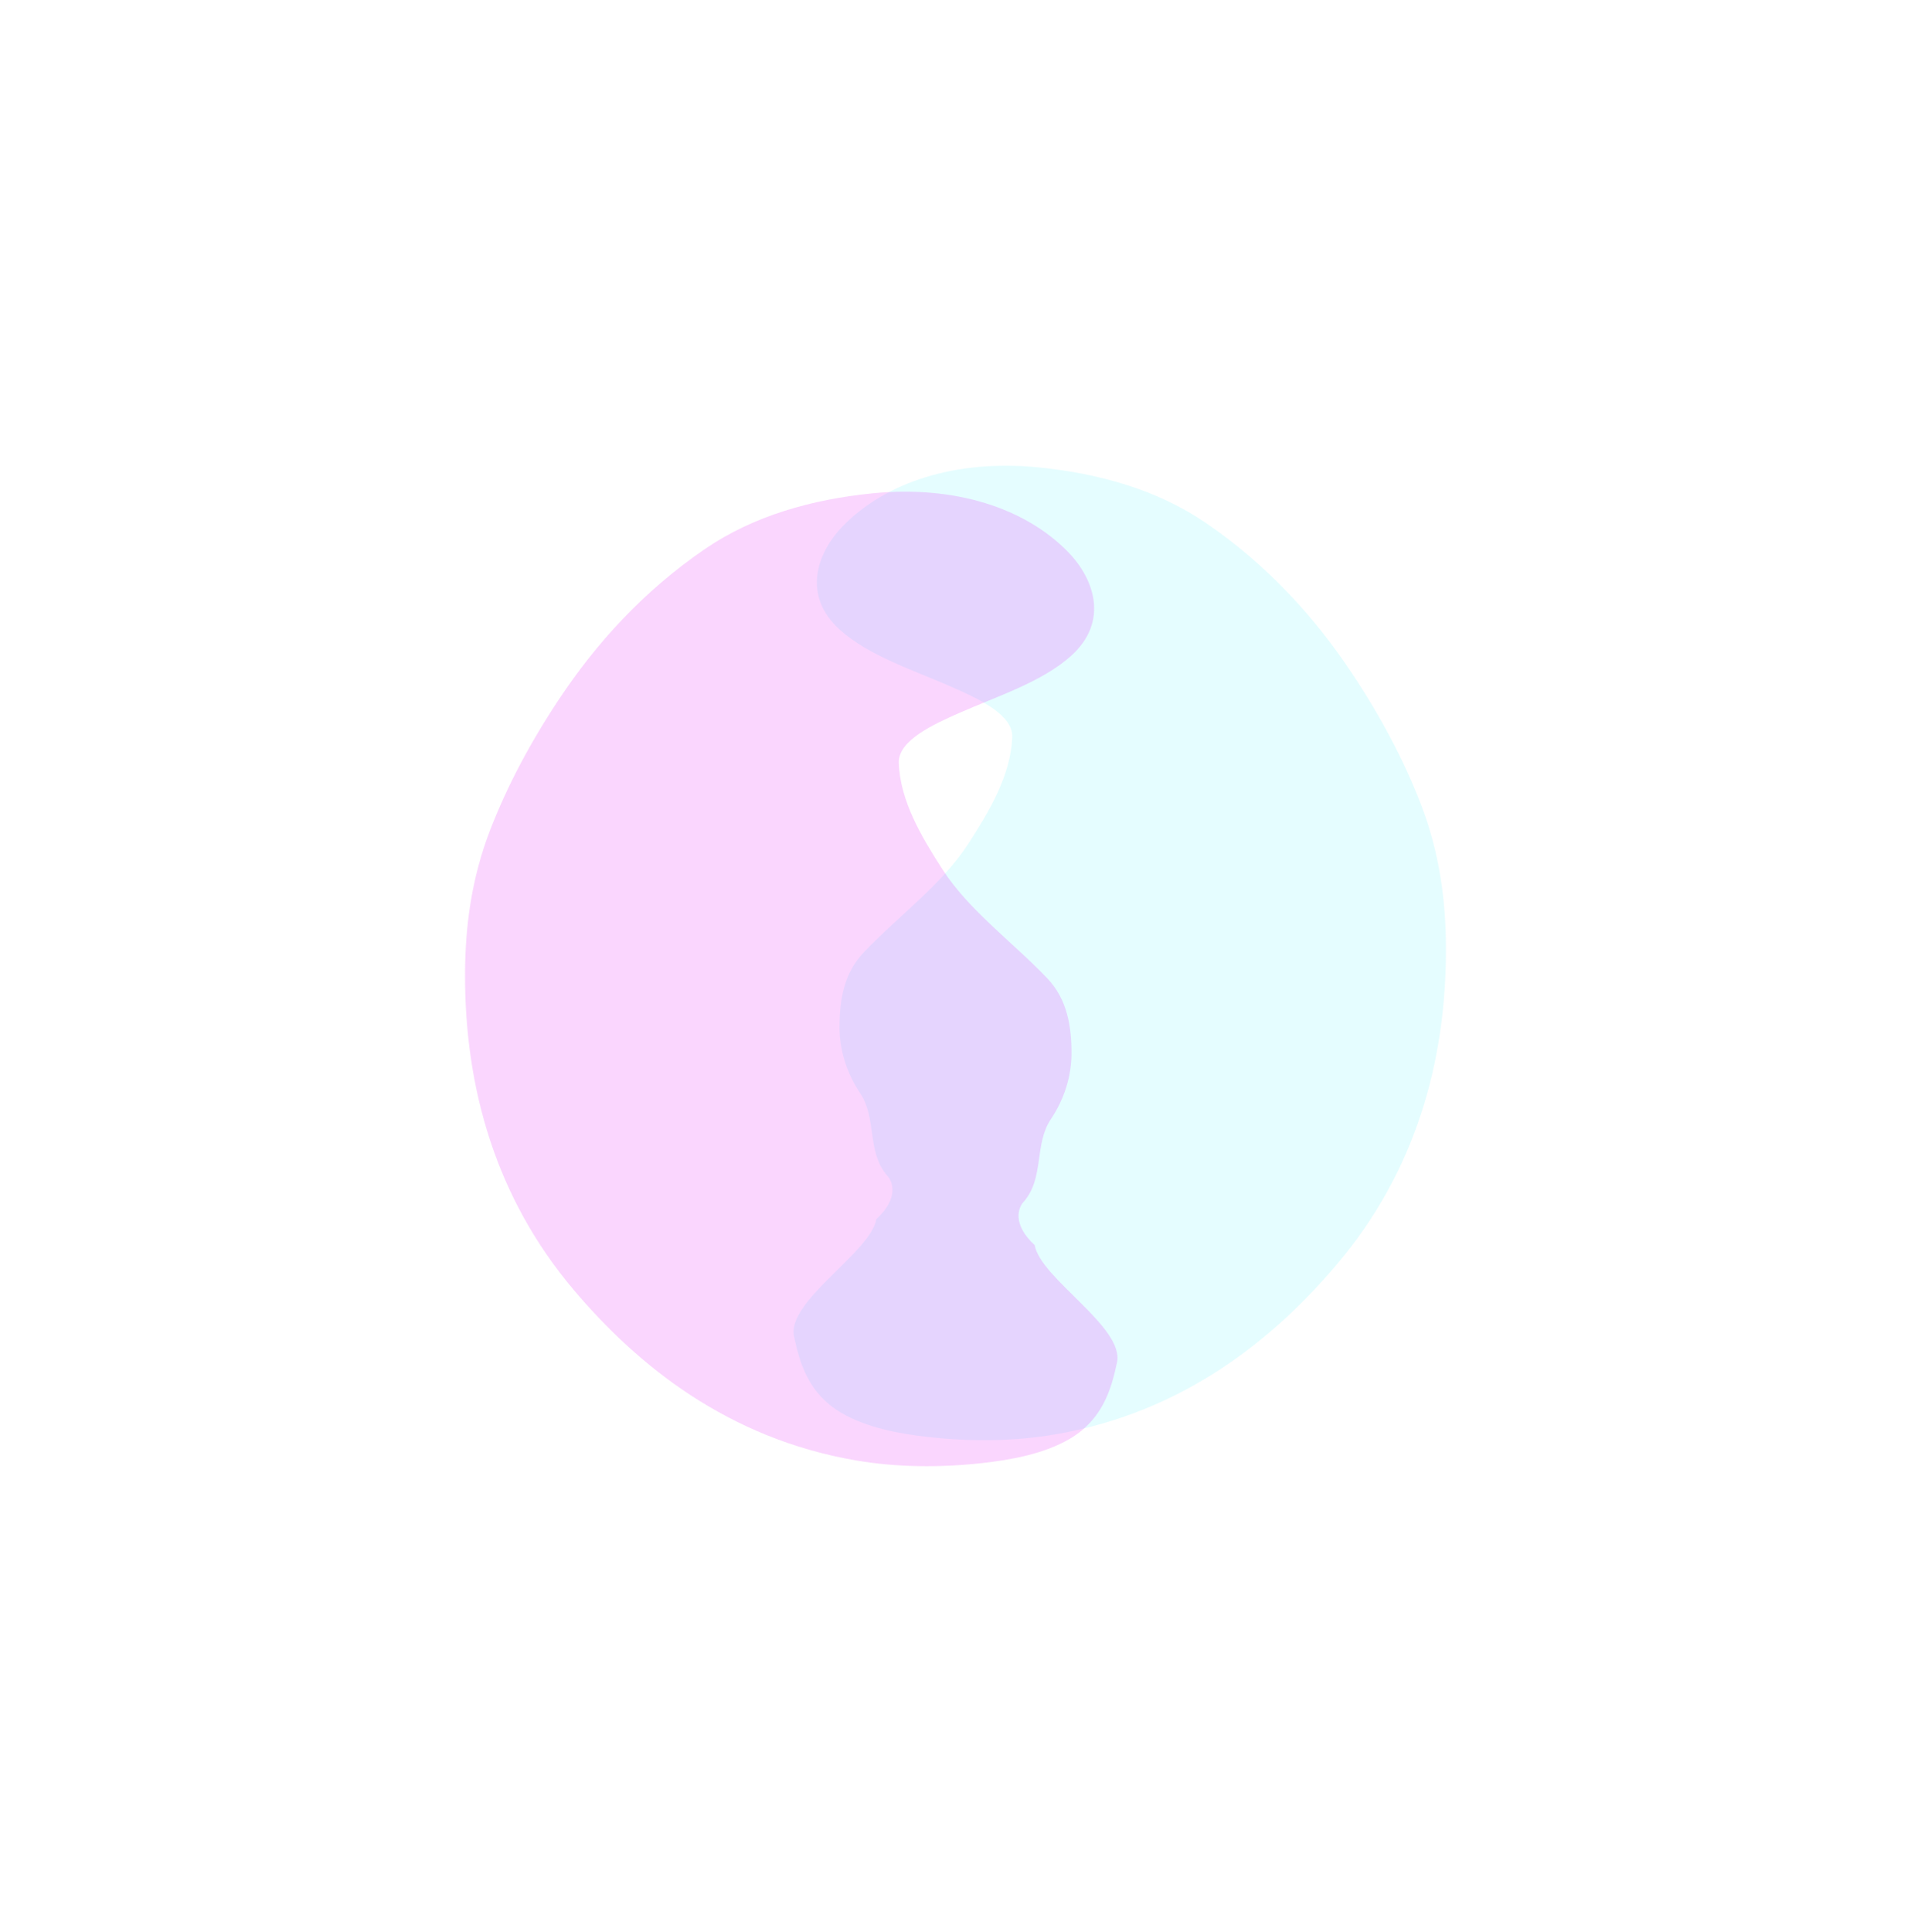 <svg width="1030" height="1041" viewBox="0 0 1030 1041" fill="none" xmlns="http://www.w3.org/2000/svg">
<g opacity="0.2" filter="url(#filter0_f_714_1084)">
<path opacity="0.5" d="M463.673 589.228C472.62 602.594 467.118 620.705 478.095 633.448C481.269 636.613 484.557 645.751 472.324 656.97C469.181 675.048 423.872 701.128 427.959 720.223C430.967 734.282 435.552 750.824 453.378 761.321C467.123 769.413 484.658 772.645 500.646 774.426C523.808 777.002 547.123 776.666 568.413 773.029C637.808 761.189 686.43 721.73 720.779 681.093C762.634 631.581 779.59 572.471 779.34 510.516C779.239 484.964 775.836 459.297 765.841 433.367C756.636 409.497 743.925 385.688 728.613 362.69C709.125 333.409 683.729 304.801 649.711 281.635C623.843 264.01 592.509 255.138 559.849 251.865C515.207 247.382 477.231 259.869 454.245 283.544C440.065 298.149 432.302 321.065 452.718 339.444C468.295 353.461 492.539 361.195 513.039 370.22C526.735 376.256 545.991 384.973 545.571 397.125C544.862 417.679 533.144 437.29 521.975 454.577C507.708 476.66 484.34 493.503 465.555 513.181C454.737 524.513 452.461 539.145 452.486 553.695C452.51 565.39 456.005 577.766 463.673 589.228Z" fill="#00F0FF"/>
</g>
<g opacity="0.4" filter="url(#filter1_f_714_1084)">
<path opacity="0.5" d="M566.327 603.23C557.38 616.595 562.882 634.706 551.905 647.449C548.731 650.615 545.443 659.753 557.676 670.972C560.819 689.05 606.128 715.129 602.041 734.225C599.033 748.283 594.448 764.826 576.622 775.322C562.877 783.415 545.342 786.647 529.354 788.428C506.192 791.003 482.877 790.668 461.587 787.031C392.192 775.19 343.57 735.732 309.221 695.095C267.366 645.583 250.41 586.473 250.66 524.518C250.761 498.966 254.164 473.299 264.159 447.368C273.364 423.498 286.075 399.689 301.387 376.692C320.875 347.41 346.271 318.803 380.289 295.637C406.157 278.012 437.491 269.139 470.151 265.867C514.793 261.384 552.769 273.871 575.755 297.546C589.935 312.151 597.698 335.067 577.282 353.445C561.705 367.462 537.461 375.196 516.961 384.222C503.265 390.258 484.009 398.975 484.429 411.127C485.138 431.681 496.856 451.292 508.025 468.579C522.292 490.662 545.66 507.505 564.445 527.182C575.263 538.515 577.539 553.146 577.514 567.696C577.49 579.392 573.995 591.768 566.327 603.23Z" fill="#E730F9"/>
</g>
<defs>
<filter id="filter0_f_714_1084" x="177.699" y="0.963" width="851.644" height="1025.14" filterUnits="userSpaceOnUse" color-interpolation-filters="sRGB">
<feFlood flood-opacity="0" result="BackgroundImageFix"/>
<feBlend mode="normal" in="SourceGraphic" in2="BackgroundImageFix" result="shape"/>
<feGaussianBlur stdDeviation="125" result="effect1_foregroundBlur_714_1084"/>
</filter>
<filter id="filter1_f_714_1084" x="0.657" y="14.965" width="851.644" height="1025.14" filterUnits="userSpaceOnUse" color-interpolation-filters="sRGB">
<feFlood flood-opacity="0" result="BackgroundImageFix"/>
<feBlend mode="normal" in="SourceGraphic" in2="BackgroundImageFix" result="shape"/>
<feGaussianBlur stdDeviation="125" result="effect1_foregroundBlur_714_1084"/>
</filter>
</defs>
</svg>
